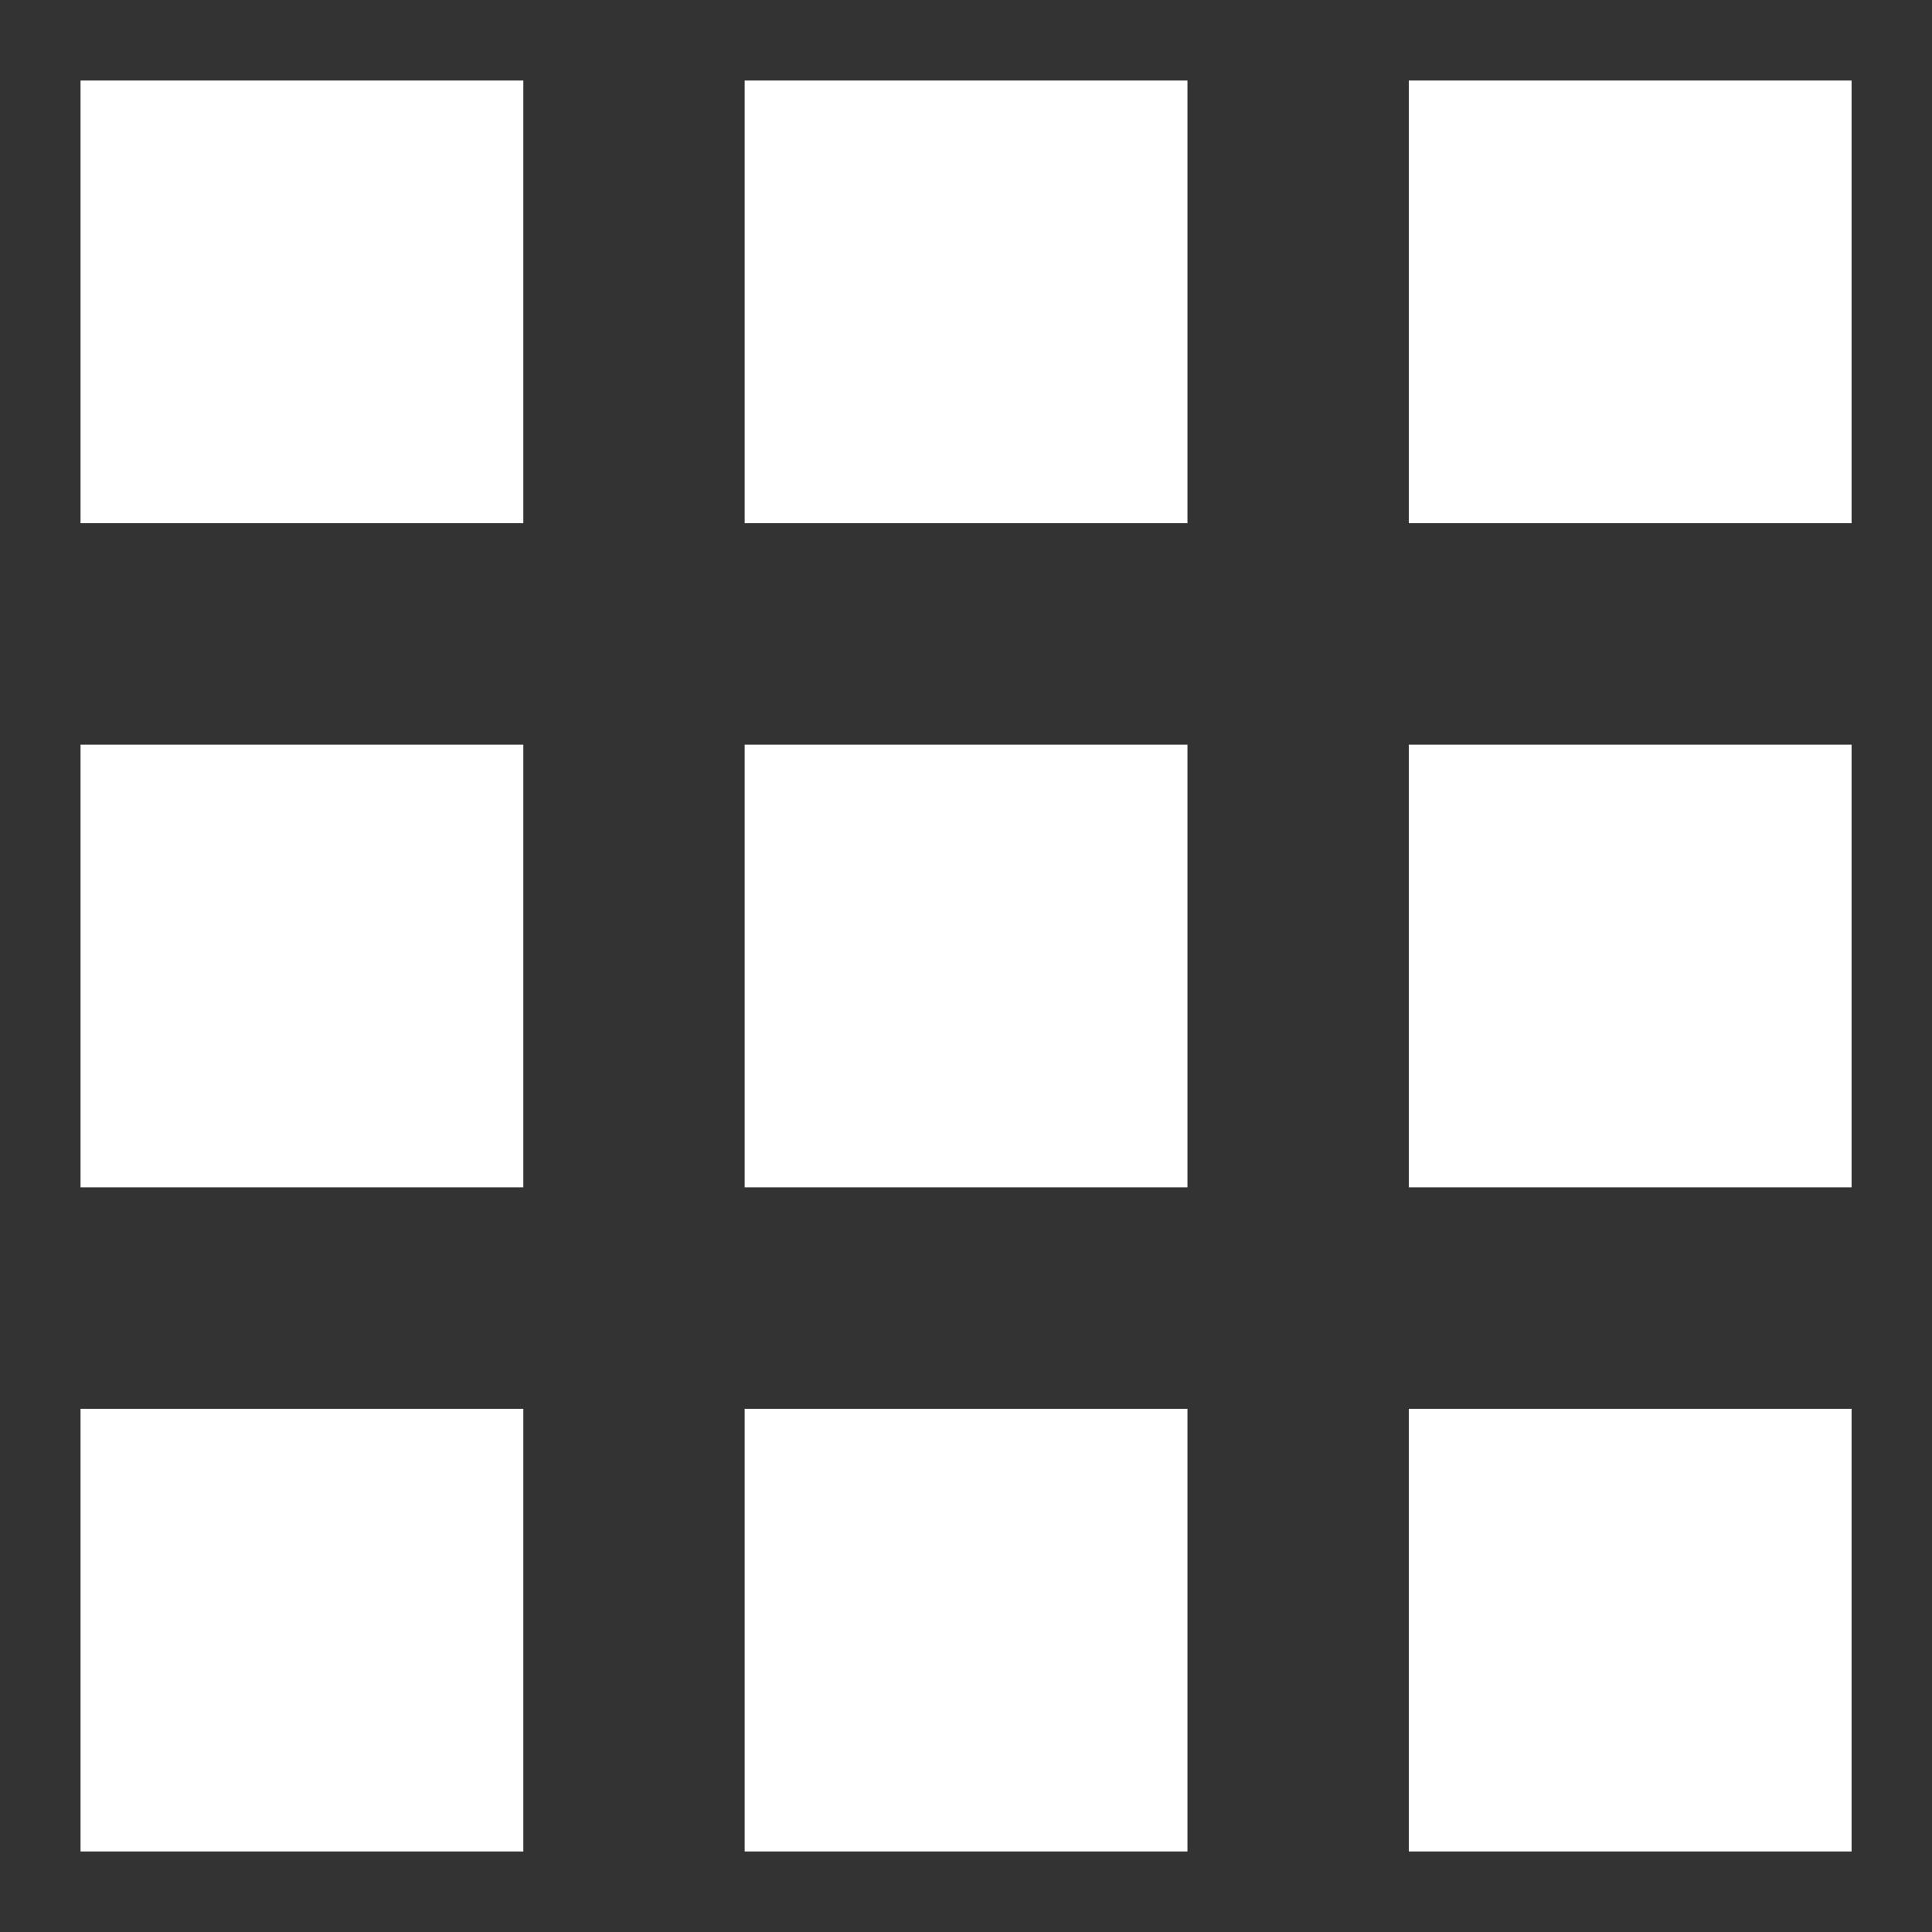 <svg width="16" height="16" viewBox="0 0 16 16" fill="none" xmlns="http://www.w3.org/2000/svg">
<rect x="0" y="0" width="16" height="16" fill="#333333" stroke="none"/>
<path fill-rule="evenodd" clip-rule="evenodd" d="M11.667 11.667H15.334V15.333H11.667V11.667ZM6.167 11.667H9.834V15.333H6.167V11.667ZM0.667 11.667H4.334V15.333H0.667V11.667ZM11.667 6.167H15.334V9.833H11.667V6.167ZM6.167 6.167H9.834V9.833H6.167V6.167ZM0.667 6.167H4.334V9.833H0.667V6.167ZM11.667 0.667H15.334V4.333H11.667V0.667ZM6.167 0.667H9.834V4.333H6.167V0.667ZM0.667 0.667H4.334V4.333H0.667V0.667Z" fill="white"/>
</svg>
